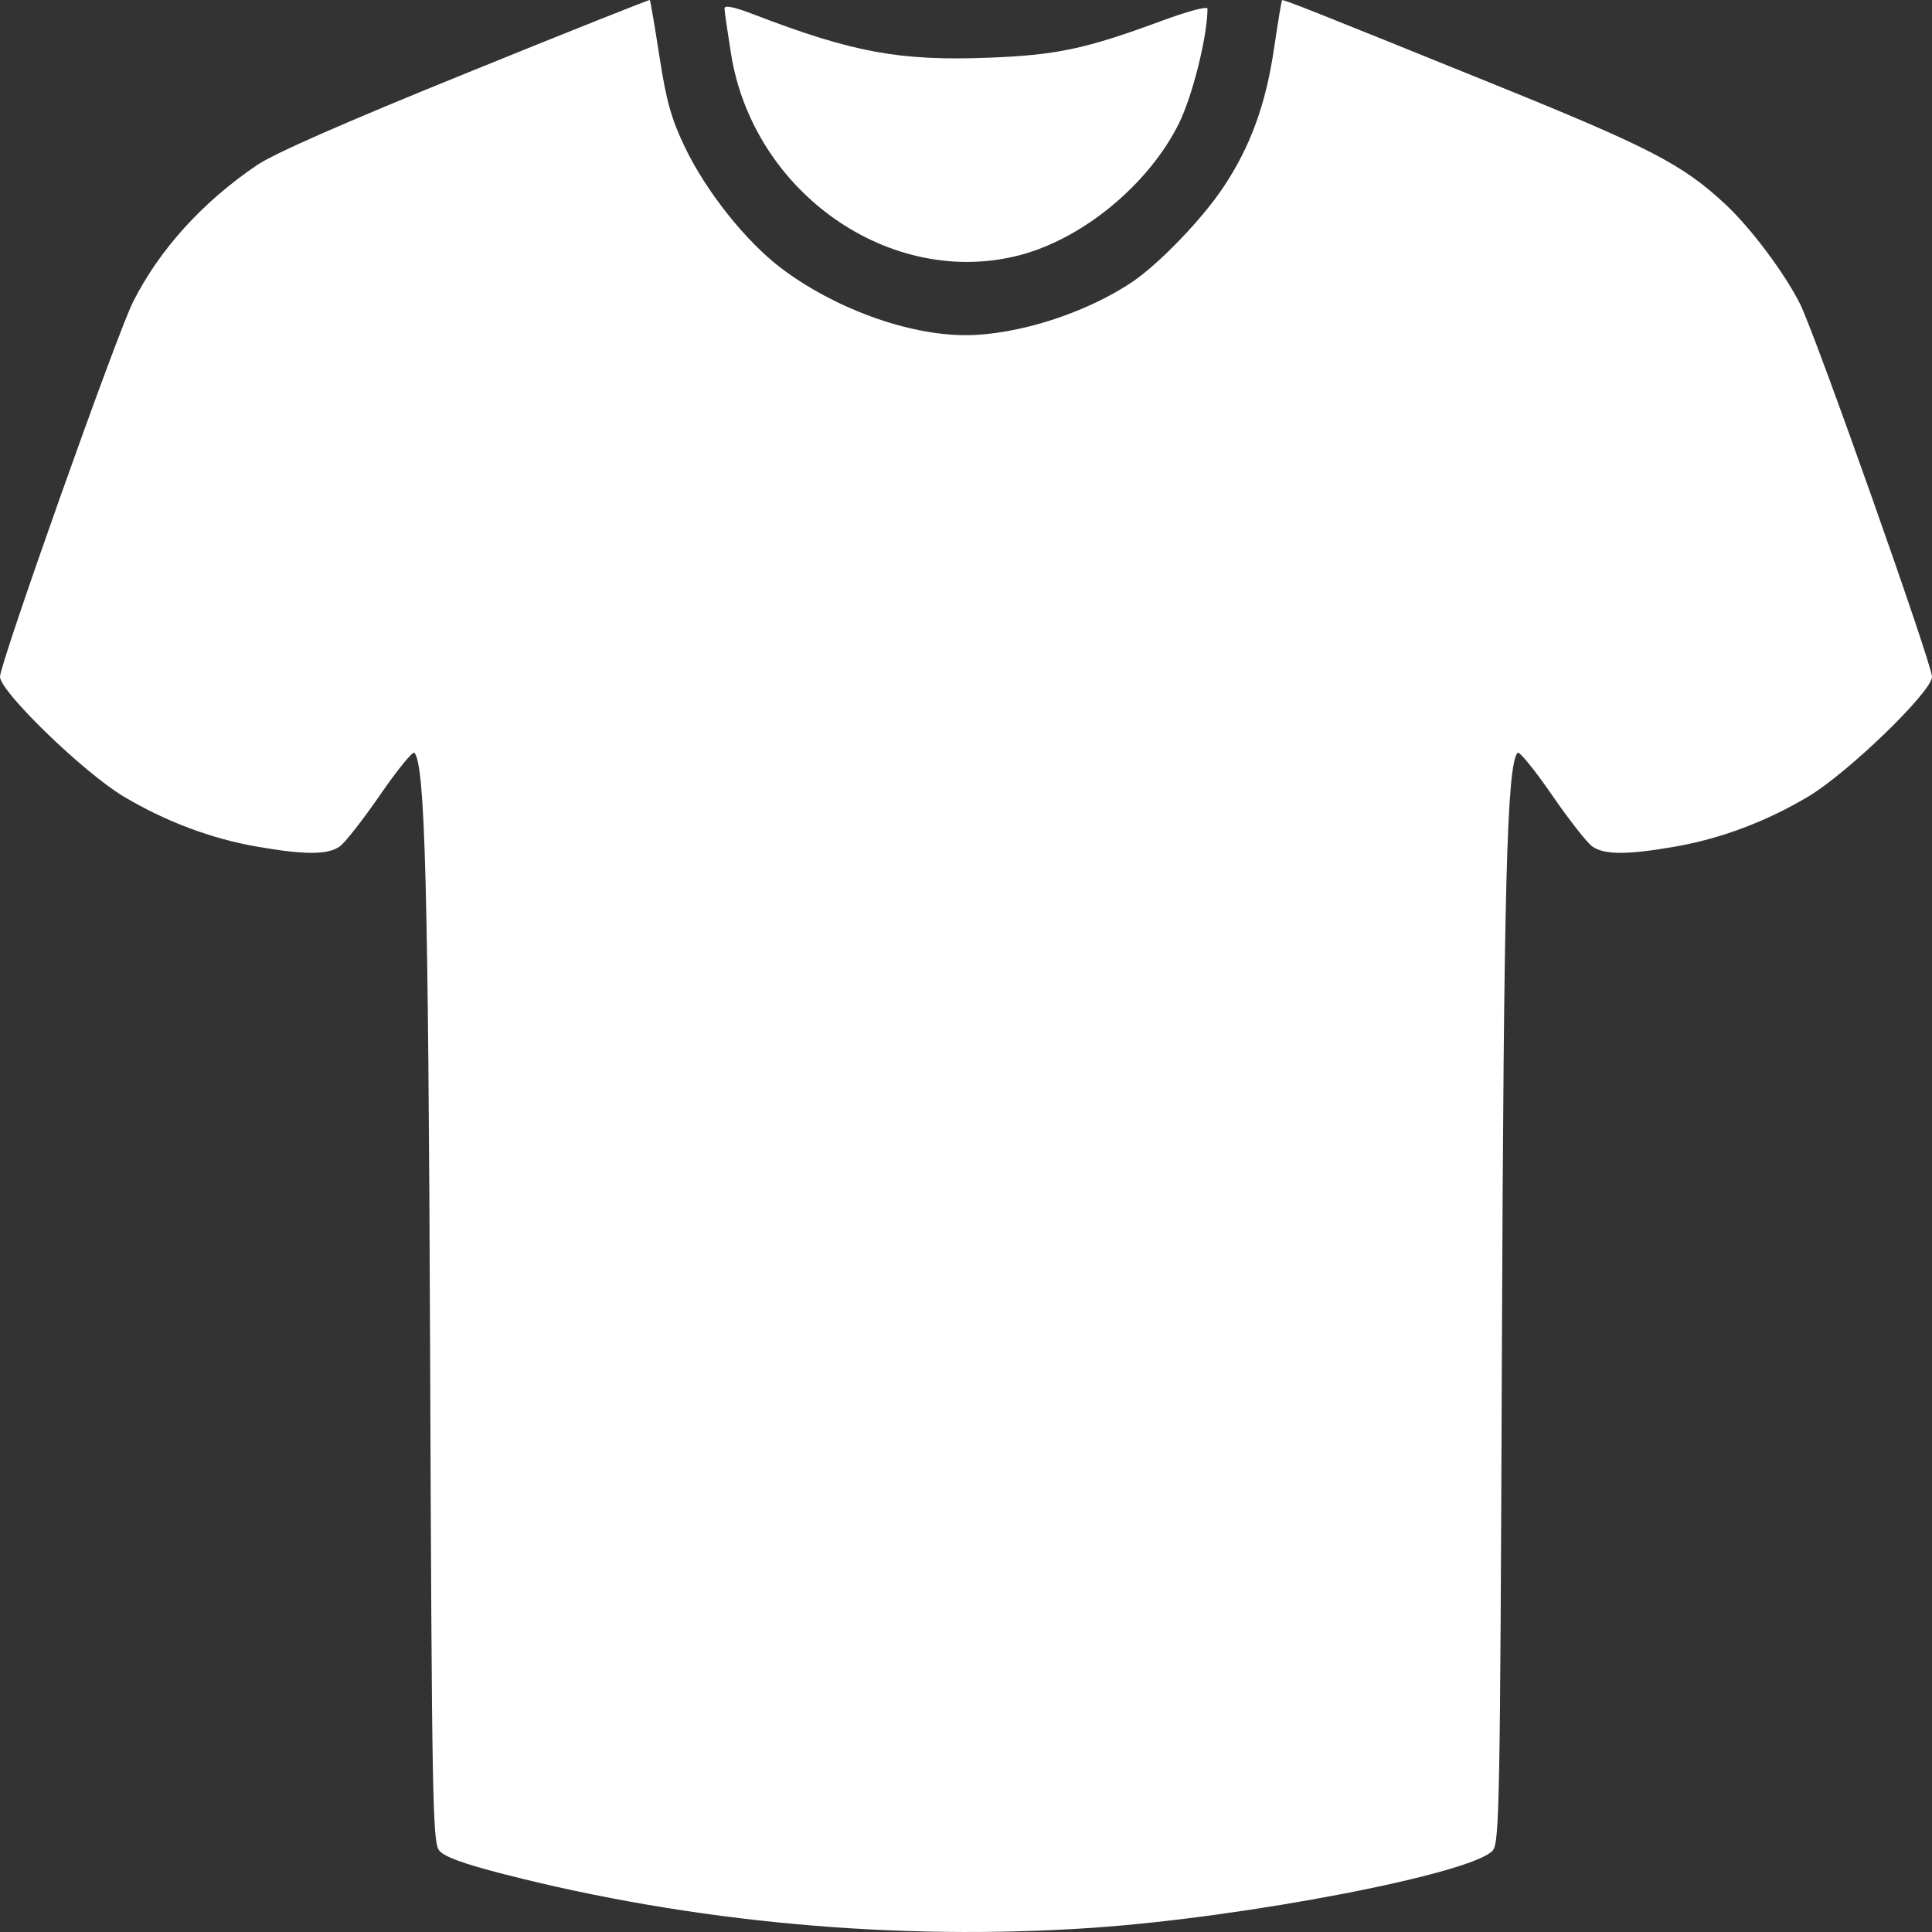 <svg width="27" height="27" viewBox="0 0 27 27" fill="none" xmlns="http://www.w3.org/2000/svg">
    <rect x="0" y="0" width="27" height="27" fill="#333333" stroke="none"/>
    <path fill-rule="evenodd" clip-rule="evenodd"
        d="M6.508 1.026C4.797 1.72 3.828 2.146 3.586 2.311C2.825 2.829 2.228 3.488 1.859 4.22C1.633 4.668 0 9.269 2.08582e-08 9.458C-0 9.665 1.175 10.803 1.731 11.133C2.317 11.482 2.952 11.72 3.587 11.831C4.256 11.948 4.579 11.948 4.747 11.83C4.82 11.779 5.075 11.453 5.314 11.106C5.553 10.759 5.768 10.495 5.791 10.52C5.941 10.683 5.985 12.372 6.011 18.906C6.035 25.164 6.046 25.748 6.138 25.861C6.209 25.949 6.476 26.047 7.052 26.194C9.681 26.867 12.537 27.127 15.258 26.942C17.417 26.795 20.598 26.18 20.863 25.859C20.955 25.747 20.965 25.168 20.989 18.905C21.015 12.367 21.059 10.683 21.209 10.52C21.232 10.495 21.447 10.759 21.686 11.106C21.925 11.453 22.18 11.779 22.253 11.83C22.421 11.948 22.744 11.948 23.413 11.831C24.048 11.72 24.683 11.482 25.269 11.133C25.824 10.803 27 9.665 27 9.458C27 9.28 25.369 4.671 25.155 4.245C24.939 3.816 24.472 3.192 24.119 2.861C23.522 2.302 23.063 2.063 20.913 1.192C18.302 0.134 17.933 -0.012 17.916 0.003C17.909 0.01 17.859 0.313 17.805 0.676C17.69 1.459 17.476 2.046 17.099 2.613C16.805 3.056 16.208 3.678 15.831 3.935C15.184 4.374 14.218 4.684 13.492 4.684C12.688 4.684 11.66 4.31 10.915 3.746C10.424 3.374 9.869 2.677 9.571 2.056C9.383 1.664 9.313 1.417 9.216 0.791C9.15 0.363 9.089 0.007 9.082 8.68216e-05C9.074 -0.007 7.916 0.454 6.508 1.026ZM10.125 0.117C10.125 0.157 10.167 0.445 10.217 0.757C10.532 2.7 12.45 4.036 14.251 3.566C15.136 3.335 16.057 2.573 16.477 1.722C16.667 1.337 16.873 0.508 16.875 0.122C16.875 0.083 16.602 0.156 16.227 0.294C15.176 0.683 14.765 0.77 13.824 0.806C12.574 0.855 11.92 0.734 10.532 0.201C10.261 0.096 10.125 0.069 10.125 0.117Z"
        fill="white" />
</svg>
    